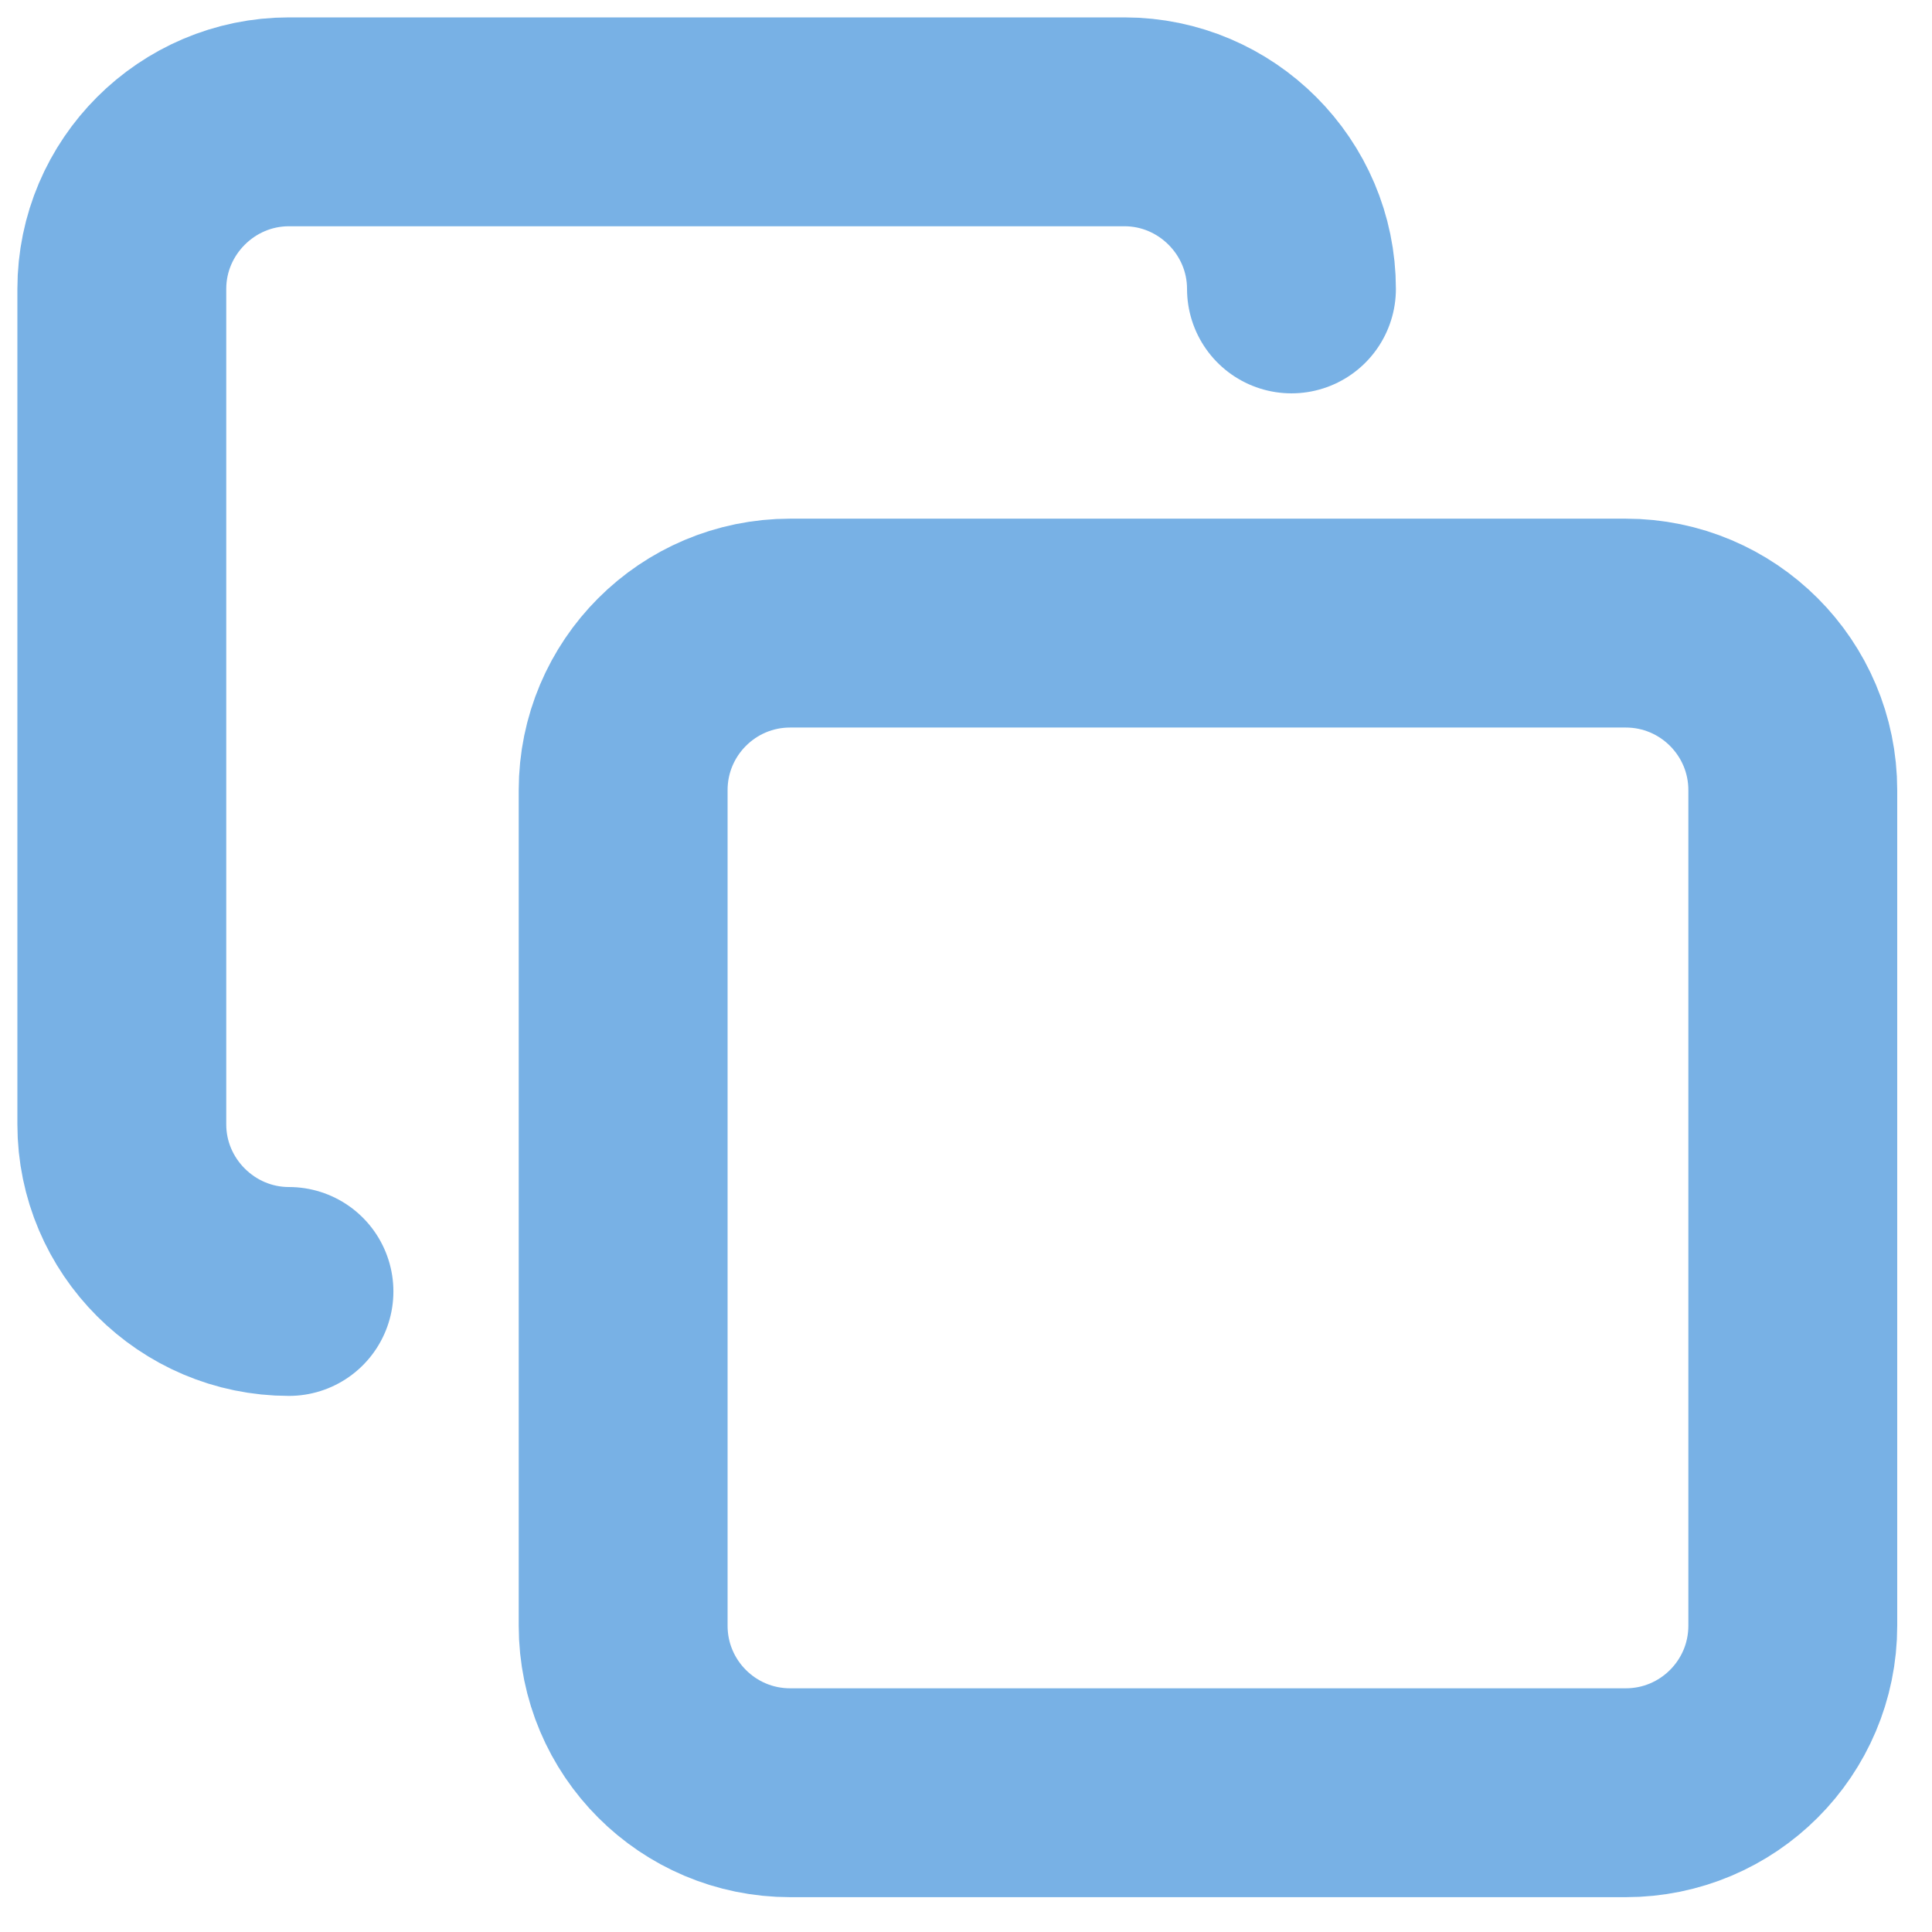<svg width="32" height="32" viewBox="0 0 37 37" fill="none" xmlns="http://www.w3.org/2000/svg">
<path d="M5.534 24.733C3.773 24.733 2.333 23.293 2.333 21.533V5.533C2.333 3.773 3.773 2.333 5.534 2.333H21.534C23.294 2.333 24.733 3.773 24.733 5.533M15.133 11.933H31.134C32.901 11.933 34.334 13.366 34.334 15.133V31.133C34.334 32.901 32.901 34.333 31.134 34.333H15.133C13.366 34.333 11.934 32.901 11.934 31.133V15.133C11.934 13.366 13.366 11.933 15.133 11.933Z" stroke="#78B1E5" stroke-width="4" stroke-linecap="round" stroke-linejoin="round"/>
</svg>
